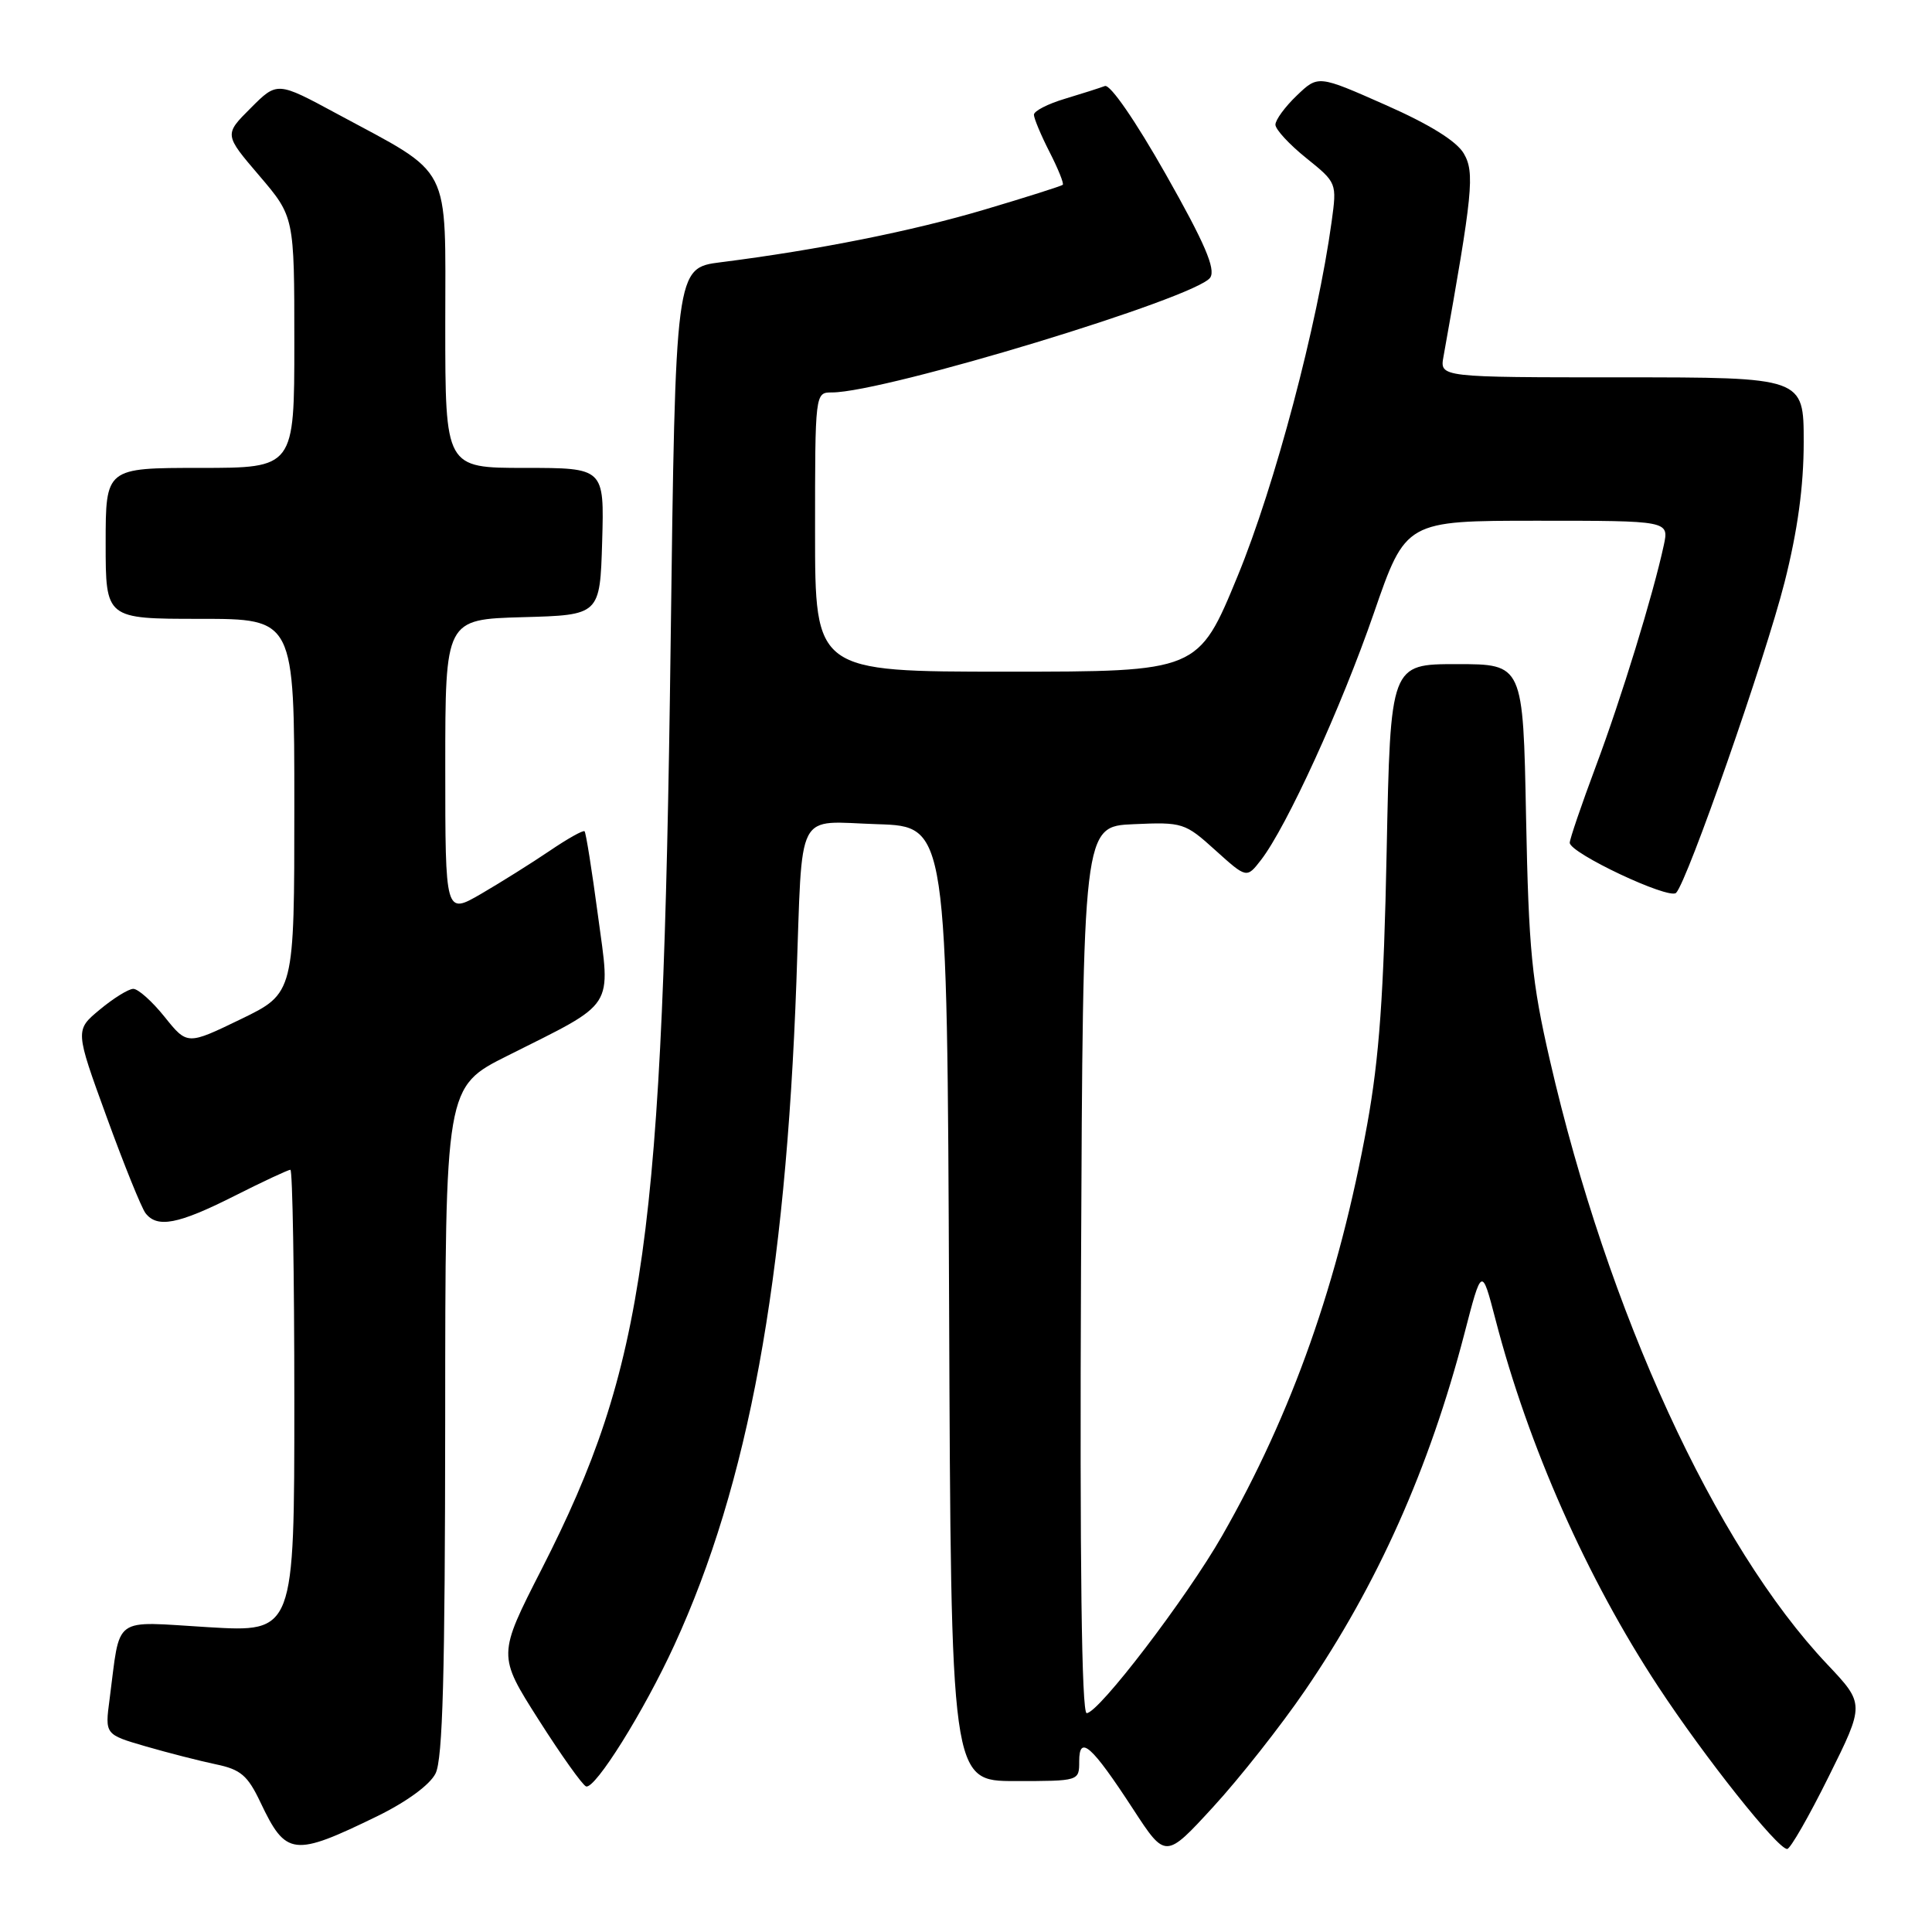 <?xml version="1.0" encoding="UTF-8" standalone="no"?>
<!DOCTYPE svg PUBLIC "-//W3C//DTD SVG 1.1//EN" "http://www.w3.org/Graphics/SVG/1.1/DTD/svg11.dtd" >
<svg xmlns="http://www.w3.org/2000/svg" xmlns:xlink="http://www.w3.org/1999/xlink" version="1.1" viewBox="0 0 256 256">
 <g >
 <path fill="currentColor"
d=" M 172.92 224.00 C 182.51 209.99 189.40 194.56 194.05 176.68 C 196.34 167.85 196.34 167.85 198.15 174.80 C 202.51 191.62 210.29 209.16 219.73 223.50 C 225.89 232.87 235.53 245.00 236.81 245.00 C 237.22 245.00 239.70 240.68 242.32 235.39 C 247.09 225.79 247.09 225.79 242.11 220.52 C 227.26 204.82 213.04 173.85 205.37 140.50 C 202.96 130.03 202.56 125.92 202.21 108.25 C 201.82 88.00 201.82 88.00 193.03 88.00 C 184.24 88.00 184.24 88.00 183.74 112.75 C 183.36 131.78 182.76 140.16 181.16 149.00 C 177.39 169.78 171.22 187.26 161.93 203.51 C 157.20 211.78 145.57 227.00 143.99 227.00 C 143.32 227.00 143.07 207.14 143.24 168.25 C 143.50 109.50 143.50 109.50 150.20 109.21 C 156.70 108.92 157.02 109.02 161.04 112.66 C 165.19 116.40 165.19 116.40 167.09 113.95 C 170.49 109.55 177.72 93.75 182.04 81.25 C 186.27 69.00 186.27 69.00 203.72 69.00 C 221.16 69.00 221.16 69.00 220.46 72.25 C 219.04 78.83 214.83 92.53 211.46 101.53 C 209.56 106.62 208.00 111.18 208.00 111.67 C 208.00 113.04 221.16 119.24 222.09 118.31 C 223.58 116.82 233.90 87.27 236.47 77.13 C 238.20 70.28 239.00 64.44 239.00 58.57 C 239.00 50.00 239.00 50.00 214.89 50.00 C 190.77 50.00 190.77 50.00 191.27 47.25 C 195.16 25.54 195.43 22.86 193.96 20.34 C 193.00 18.70 189.43 16.48 183.58 13.90 C 174.66 9.95 174.66 9.95 171.83 12.66 C 170.27 14.15 169.00 15.89 169.00 16.52 C 169.00 17.15 170.84 19.14 173.08 20.94 C 177.14 24.21 177.15 24.24 176.45 29.36 C 174.57 43.04 168.94 64.30 164.01 76.29 C 158.78 89.00 158.78 89.00 133.39 89.00 C 108.00 89.00 108.00 89.00 108.00 70.50 C 108.00 52.00 108.00 52.00 110.25 52.00 C 117.28 51.99 158.71 39.40 160.37 36.77 C 161.10 35.62 159.62 32.18 154.47 23.09 C 150.44 15.98 147.10 11.13 146.40 11.40 C 145.74 11.65 143.36 12.41 141.10 13.09 C 138.85 13.76 137.00 14.71 137.00 15.20 C 137.00 15.68 137.93 17.91 139.07 20.14 C 140.21 22.37 141.00 24.33 140.82 24.49 C 140.64 24.65 136.00 26.13 130.50 27.76 C 120.92 30.61 108.32 33.13 95.50 34.75 C 89.50 35.51 89.50 35.51 88.86 85.51 C 87.85 164.28 85.52 180.96 71.77 207.92 C 65.94 219.34 65.94 219.34 71.38 227.89 C 74.37 232.59 77.20 236.56 77.66 236.71 C 78.86 237.10 85.32 226.77 89.35 217.99 C 99.16 196.65 104.10 169.78 105.53 130.00 C 106.37 106.74 105.27 108.87 116.28 109.21 C 125.50 109.50 125.50 109.50 125.76 172.75 C 126.01 236.00 126.01 236.00 134.51 236.00 C 143.00 236.00 143.00 236.00 143.00 233.38 C 143.00 229.81 144.63 231.26 150.14 239.71 C 154.44 246.31 154.44 246.31 160.77 239.41 C 164.26 235.61 169.72 228.68 172.92 224.00 Z  M 49.98 240.66 C 53.88 238.75 56.95 236.51 57.71 235.00 C 58.67 233.10 58.97 221.80 58.99 188.26 C 59.00 144.02 59.00 144.02 67.25 139.89 C 81.70 132.64 80.92 133.85 79.23 121.29 C 78.44 115.36 77.64 110.34 77.46 110.15 C 77.29 109.96 75.20 111.13 72.82 112.75 C 70.44 114.36 66.36 116.92 63.75 118.44 C 59.00 121.19 59.00 121.19 59.00 101.63 C 59.00 82.07 59.00 82.07 69.25 81.78 C 79.50 81.50 79.50 81.50 79.79 71.75 C 80.07 62.00 80.07 62.00 69.54 62.00 C 59.00 62.00 59.00 62.00 59.00 43.05 C 59.00 21.32 60.07 23.40 44.62 15.06 C 36.73 10.80 36.73 10.80 33.22 14.32 C 29.70 17.83 29.70 17.83 34.35 23.27 C 39.00 28.72 39.00 28.72 39.00 45.36 C 39.00 62.00 39.00 62.00 26.50 62.00 C 14.00 62.00 14.00 62.00 14.00 72.00 C 14.00 82.00 14.00 82.00 26.50 82.00 C 39.00 82.00 39.00 82.00 39.00 106.81 C 39.00 131.61 39.00 131.61 31.90 135.05 C 24.81 138.48 24.81 138.48 21.81 134.74 C 20.16 132.68 18.29 131.01 17.65 131.03 C 17.02 131.04 15.02 132.28 13.22 133.78 C 9.94 136.50 9.94 136.50 14.13 148.00 C 16.43 154.33 18.75 160.06 19.28 160.75 C 20.83 162.76 23.60 162.23 31.00 158.50 C 34.82 156.57 38.19 155.00 38.48 155.00 C 38.76 155.00 39.00 168.79 39.00 185.65 C 39.00 216.29 39.00 216.29 27.59 215.61 C 14.70 214.84 16.00 213.90 14.52 225.16 C 13.90 229.83 13.90 229.83 19.30 231.40 C 22.27 232.26 26.46 233.33 28.60 233.78 C 31.89 234.46 32.82 235.25 34.52 238.84 C 37.90 245.95 38.88 246.06 49.98 240.66 Z "/>
</g>
</svg>